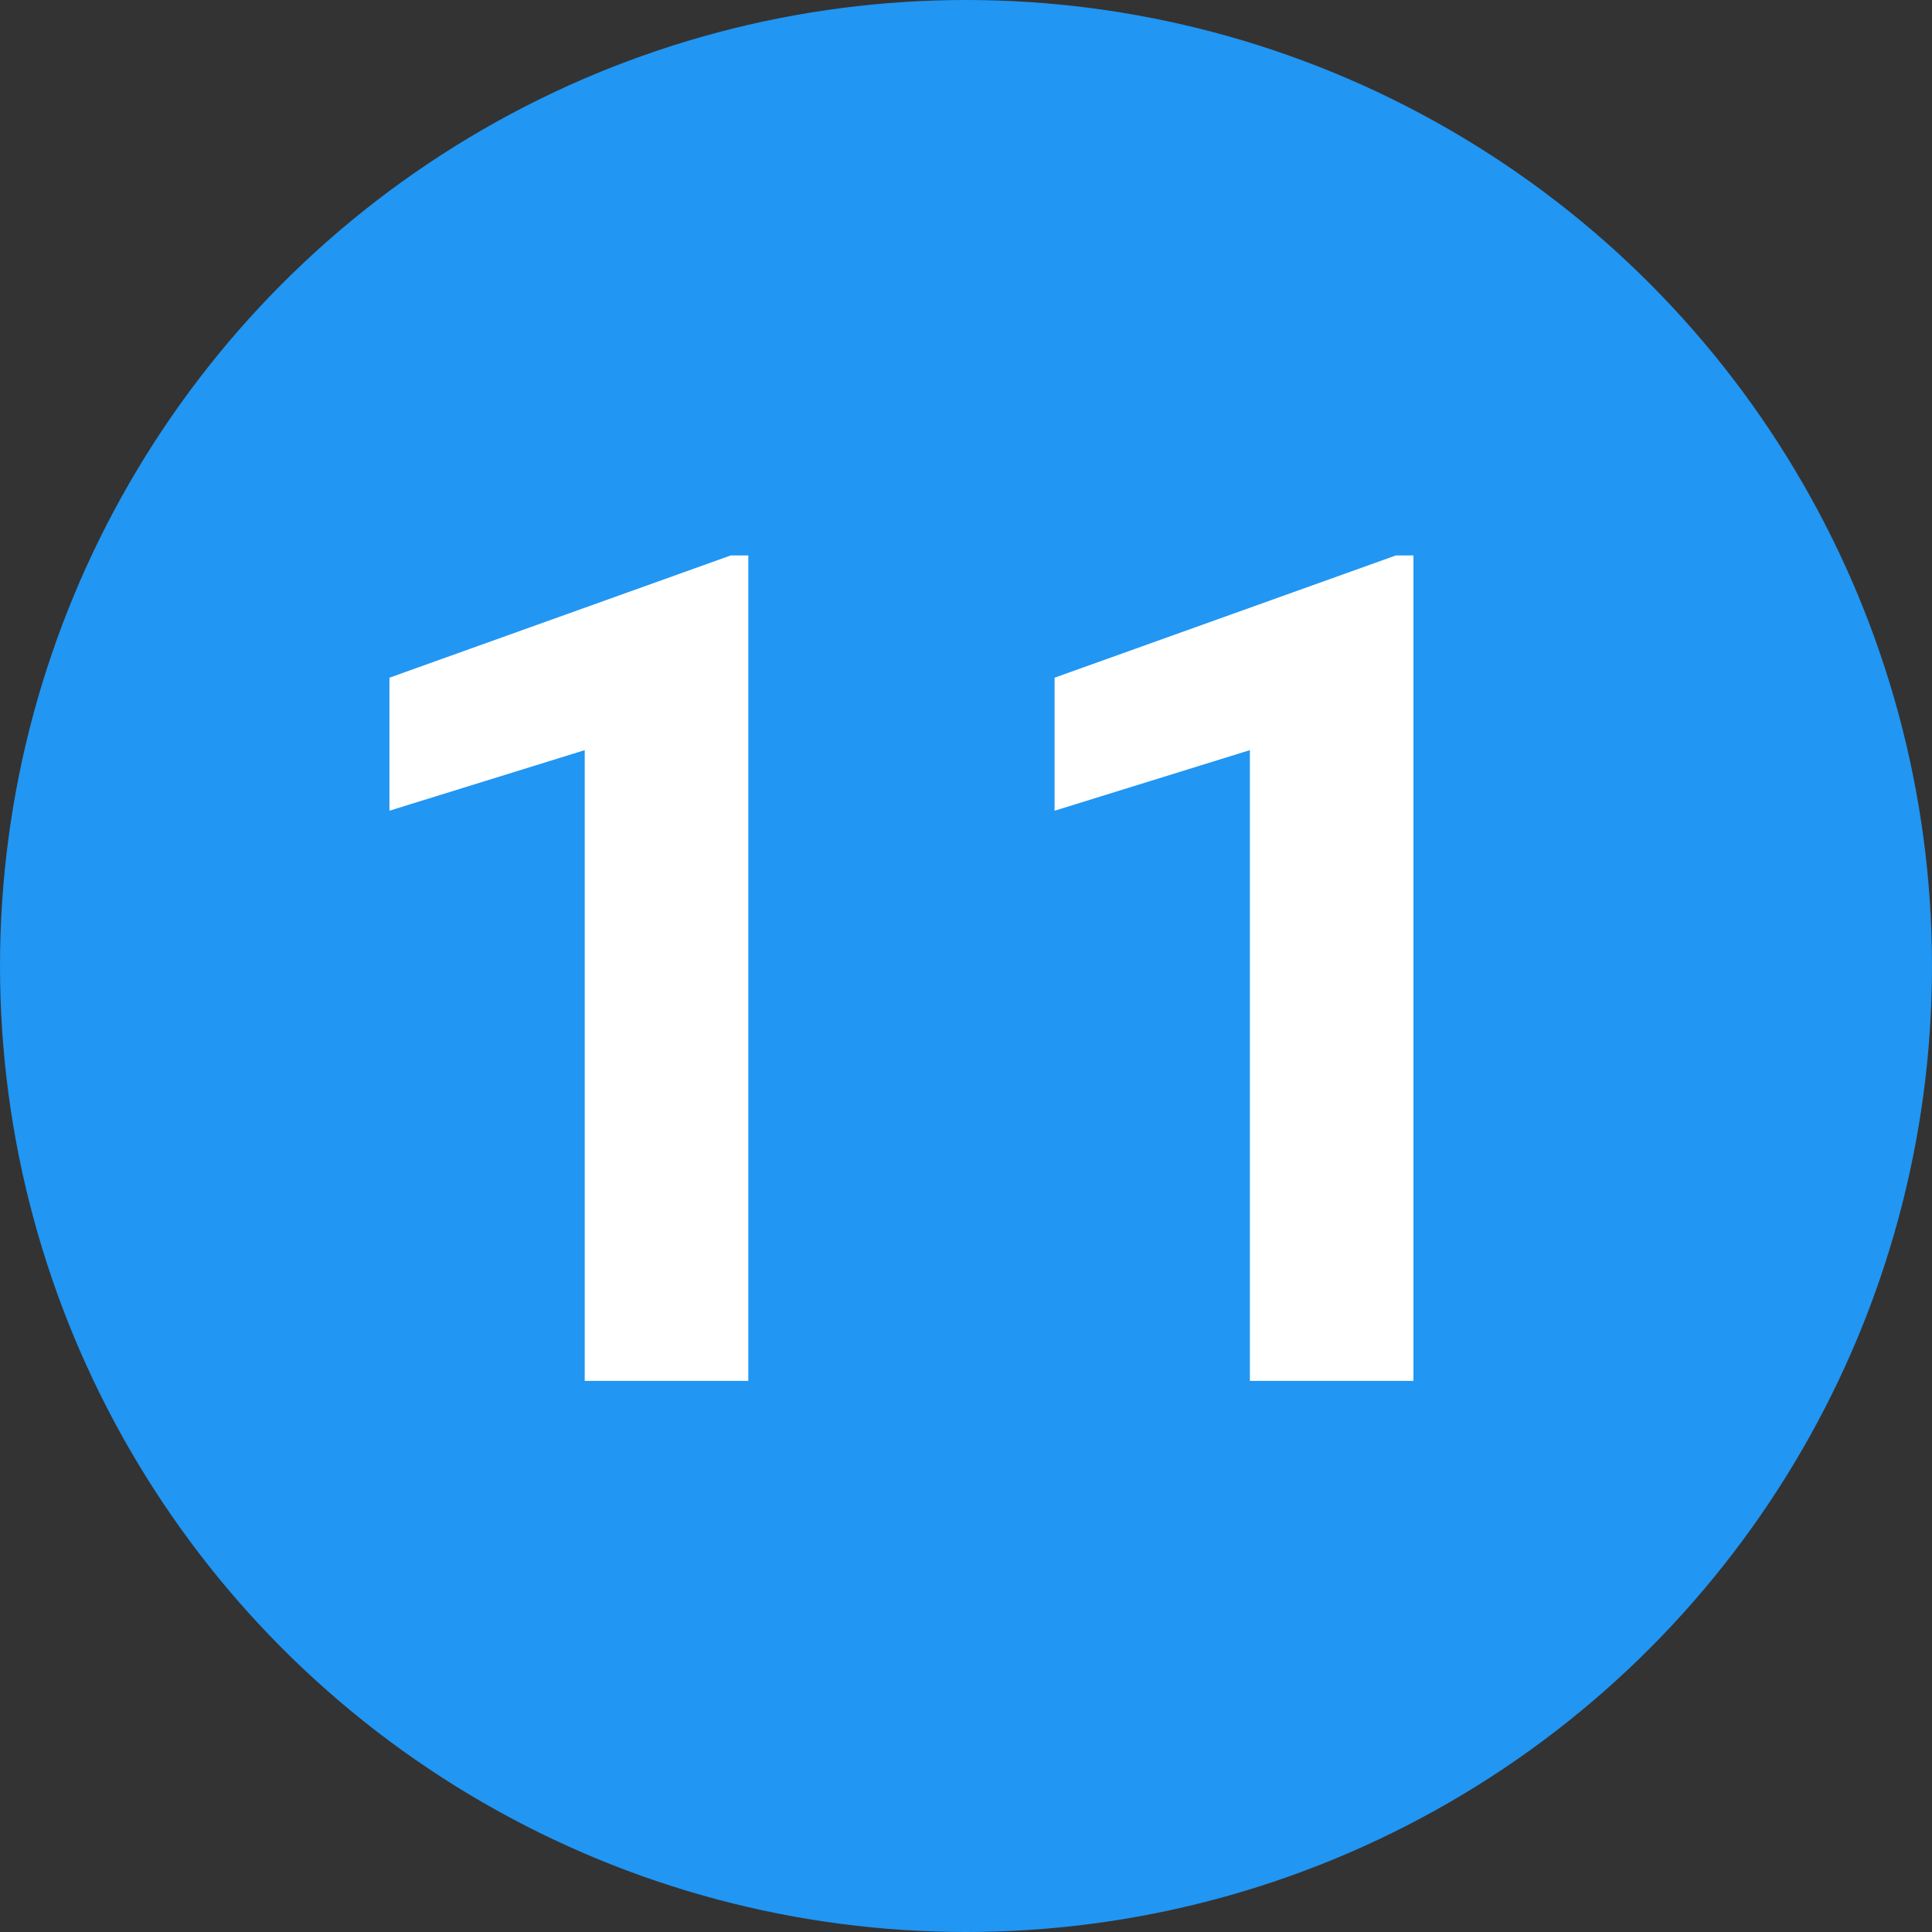 <svg id="Label-11" xmlns="http://www.w3.org/2000/svg" width="40" height="40" viewBox="0 0 40 40">
  <rect x="0" y="0" width="40" height="40" fill="#333333" stroke="none"/>
  <defs>
    <style>
      .cls-1 {
        fill: #2196f3;
      }

      .cls-2 {
        fill: #fff;
        fill-rule: evenodd;
      }
    </style>
  </defs>
  <circle id="_11" data-name="11" class="cls-1" cx="20" cy="20" r="20"/>
  <path id="_11-2" data-name="11" class="cls-2" d="M45.492,564.5H45.129l-7.066,2.531v2.754l4.043-1.254V581.59h3.387V564.5Zm13.77,0H58.9l-7.066,2.531v2.754l4.043-1.254V581.59h3.387V564.5Z" transform="translate(-30 -553)"/>
</svg>
